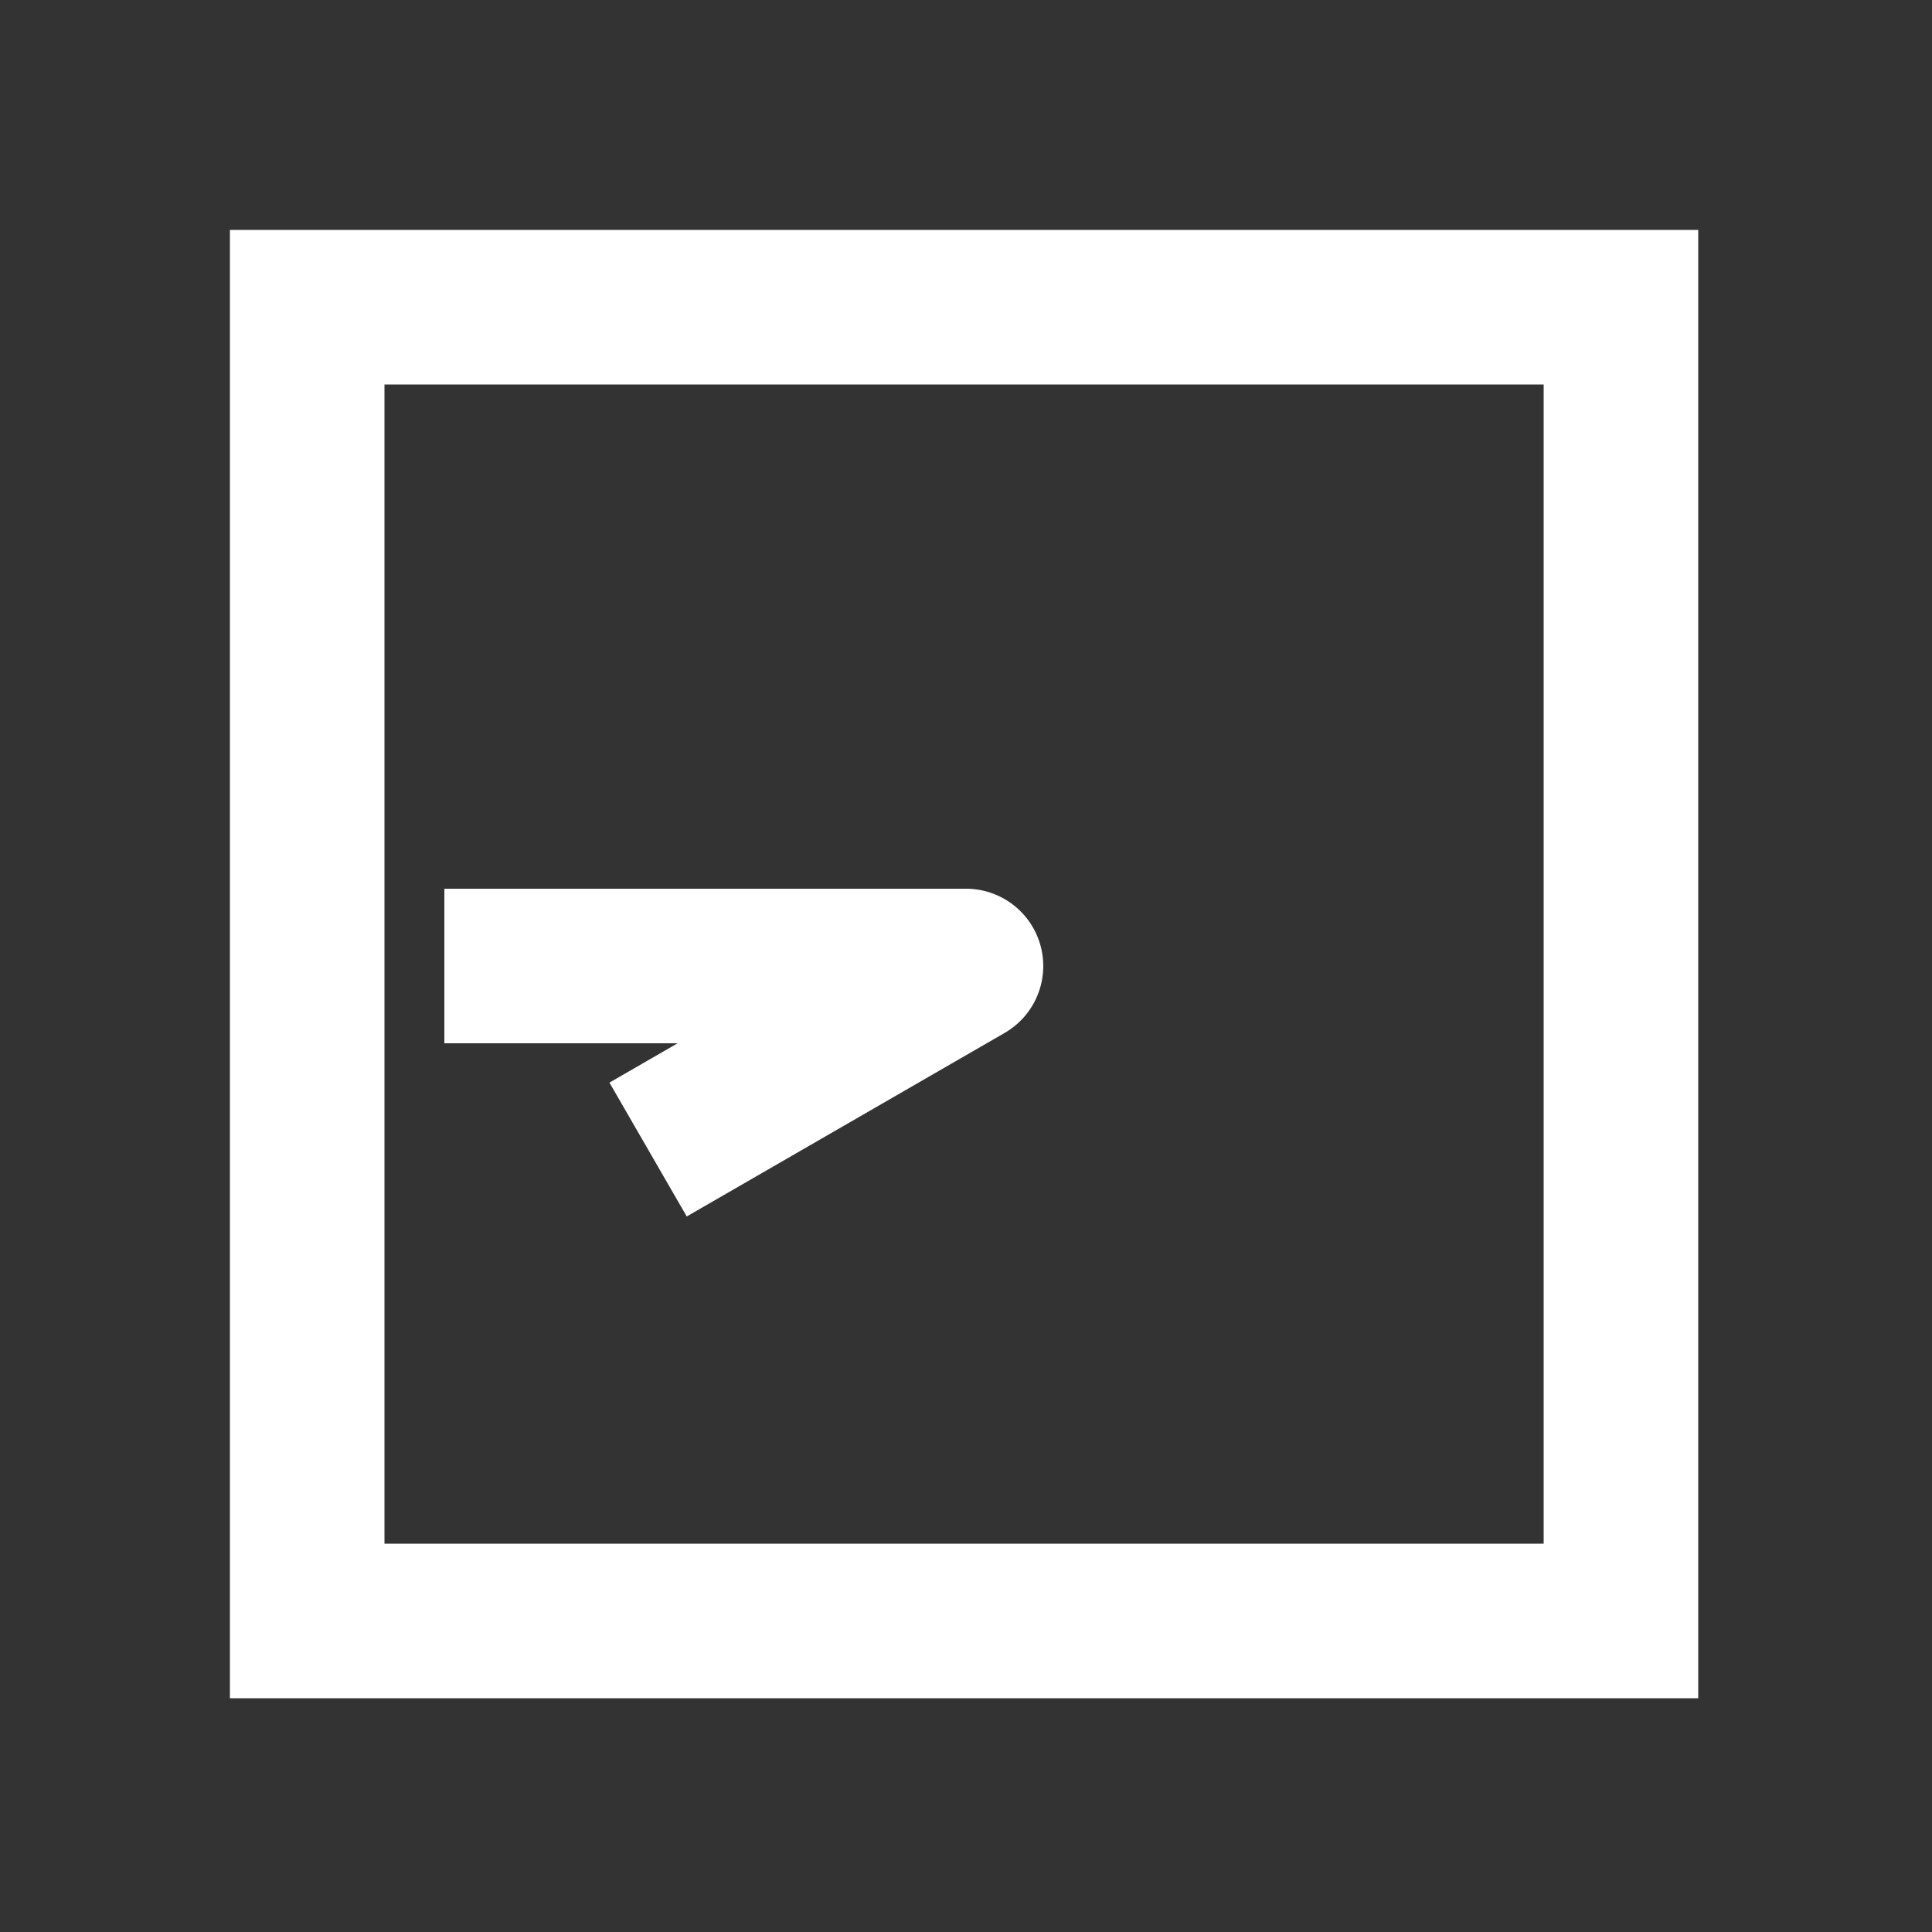 <?xml version="1.0" encoding="UTF-8" standalone="no"?>
<svg
   height="1000"
   width="1000"
   version="1.1"
   viewBox="0 0 1000 1000"
   id="svg7"
   sodipodi:docname="clock_08_45.svg"
   xmlns:inkscape="http://www.inkscape.org/namespaces/inkscape"
   xmlns:sodipodi="http://sodipodi.sourceforge.net/DTD/sodipodi-0.dtd"
   xmlns="http://www.w3.org/2000/svg"
   xmlns:svg="http://www.w3.org/2000/svg">
  <rect x="0" y="0" width="1000" height="1000" fill="#333333" stroke="none"/>
  <defs
     id="defs11" />
  <sodipodi:namedview
     id="namedview9"
     pagecolor="#ffffff"
     bordercolor="#000000"
     borderopacity="0.25"
     inkscape:showpageshadow="2"
     inkscape:pageopacity="0.0"
     inkscape:pagecheckerboard="0"
     inkscape:deskcolor="#d1d1d1" />
  <g
     id="container">
    <g
       transform="translate(500,500) rotate(270)"
       id="g4">
      <path
         id="clock_08_45"
         style="color:#000000;fill:#ffffff;stroke-linecap:square;stroke-linejoin:round;-inkscape-stroke:none"
         d="m -40,-270 v 40 80.719 l -0.359,-0.623 -20,-34.641 -69.281,40 20,34.641 L -34.641,20 A 40.004,40.004 0 0 0 40,0 v -230 -40 z m 421,-111 h -40 -720 v 760 h 760 z m -80,80 v 600 h -600 v -600 z" />
    </g>
  </g>
</svg>
